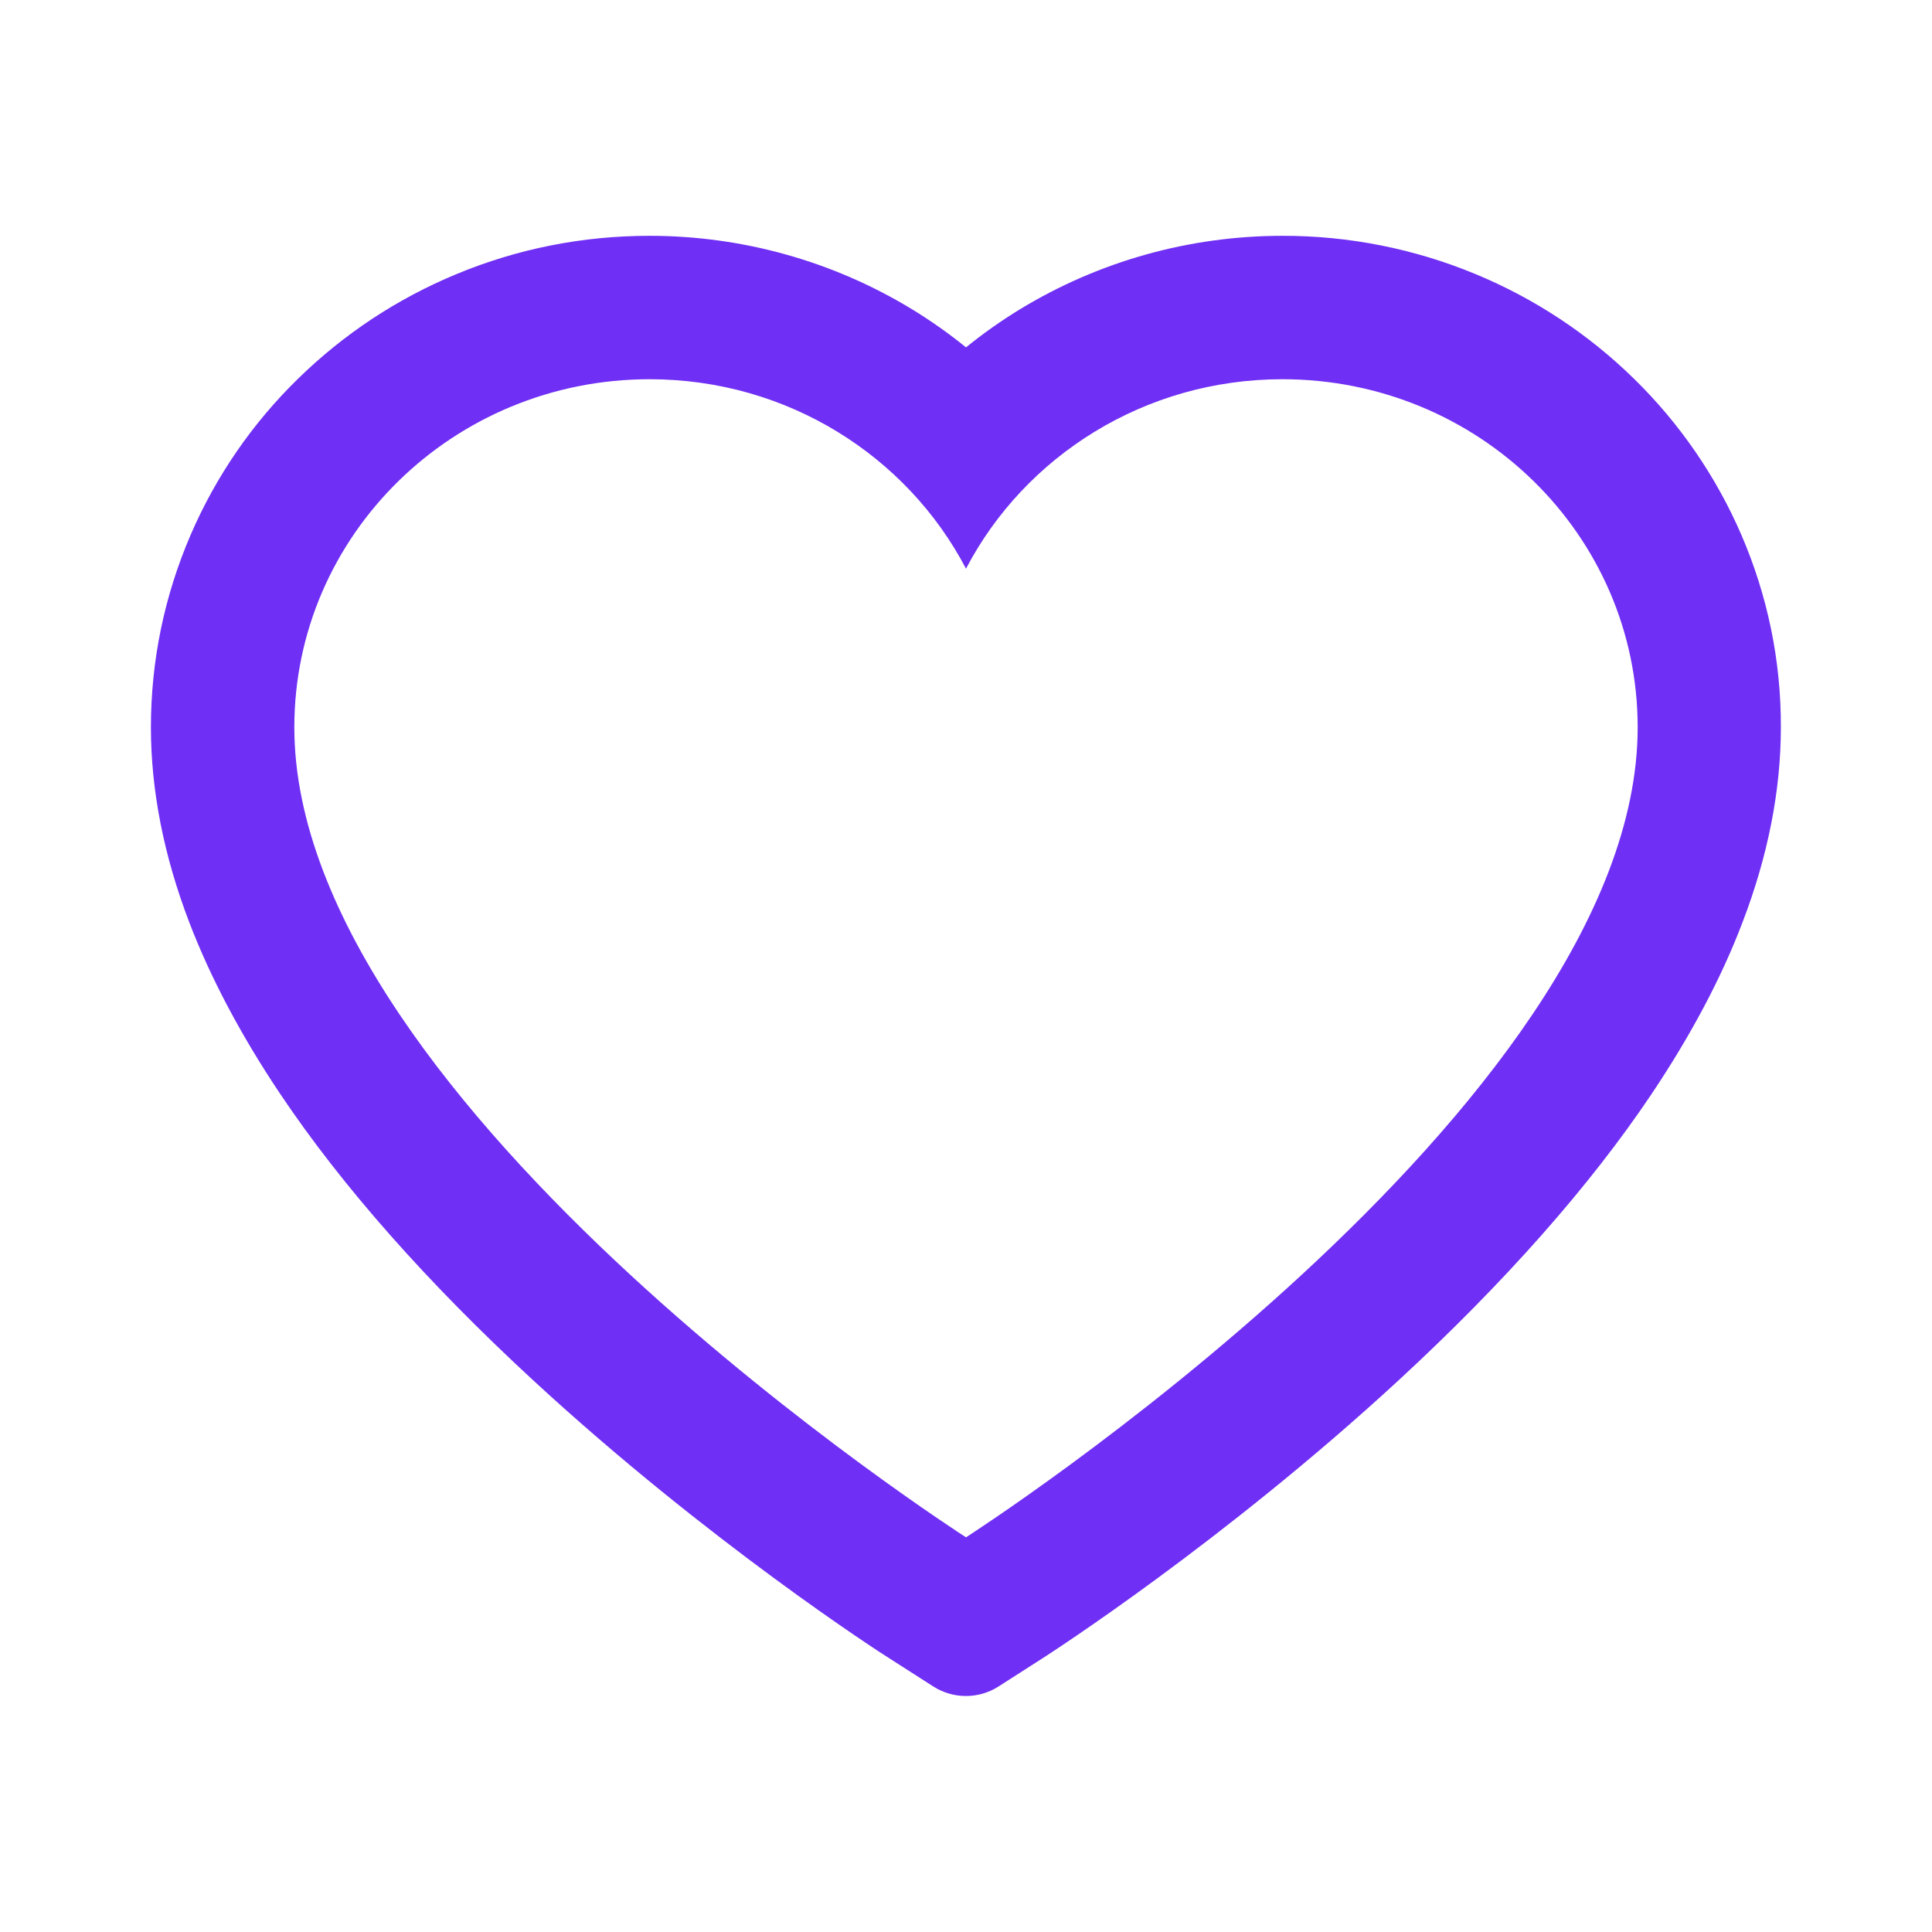 <svg width="35" height="35" viewBox="0 0 35 35" fill="none" xmlns="http://www.w3.org/2000/svg">
<path d="M31.548 9.693C31.09 8.633 30.429 7.671 29.603 6.863C28.776 6.053 27.802 5.409 26.732 4.966C25.623 4.506 24.433 4.27 23.232 4.272C21.547 4.272 19.903 4.734 18.474 5.605C18.132 5.814 17.808 6.043 17.5 6.293C17.192 6.043 16.868 5.814 16.526 5.605C15.097 4.734 13.453 4.272 11.768 4.272C10.555 4.272 9.379 4.505 8.268 4.966C7.195 5.411 6.228 6.05 5.397 6.863C4.57 7.67 3.909 8.632 3.452 9.693C2.977 10.797 2.734 11.97 2.734 13.176C2.734 14.315 2.967 15.501 3.428 16.707C3.814 17.715 4.368 18.761 5.076 19.817C6.197 21.489 7.738 23.232 9.652 24.999C12.824 27.928 15.965 29.952 16.099 30.034L16.909 30.553C17.268 30.782 17.729 30.782 18.088 30.553L18.898 30.034C19.031 29.948 22.169 27.928 25.344 24.999C27.258 23.232 28.8 21.489 29.921 19.817C30.628 18.761 31.186 17.715 31.568 16.707C32.03 15.501 32.262 14.315 32.262 13.176C32.266 11.97 32.023 10.797 31.548 9.693ZM17.5 27.85C17.5 27.85 5.332 20.053 5.332 13.176C5.332 9.693 8.213 6.87 11.768 6.87C14.267 6.87 16.434 8.265 17.5 10.302C18.566 8.265 20.733 6.87 23.232 6.87C26.787 6.87 29.668 9.693 29.668 13.176C29.668 20.053 17.5 27.85 17.5 27.85Z" fill="#6F2FF4"/>
</svg>
